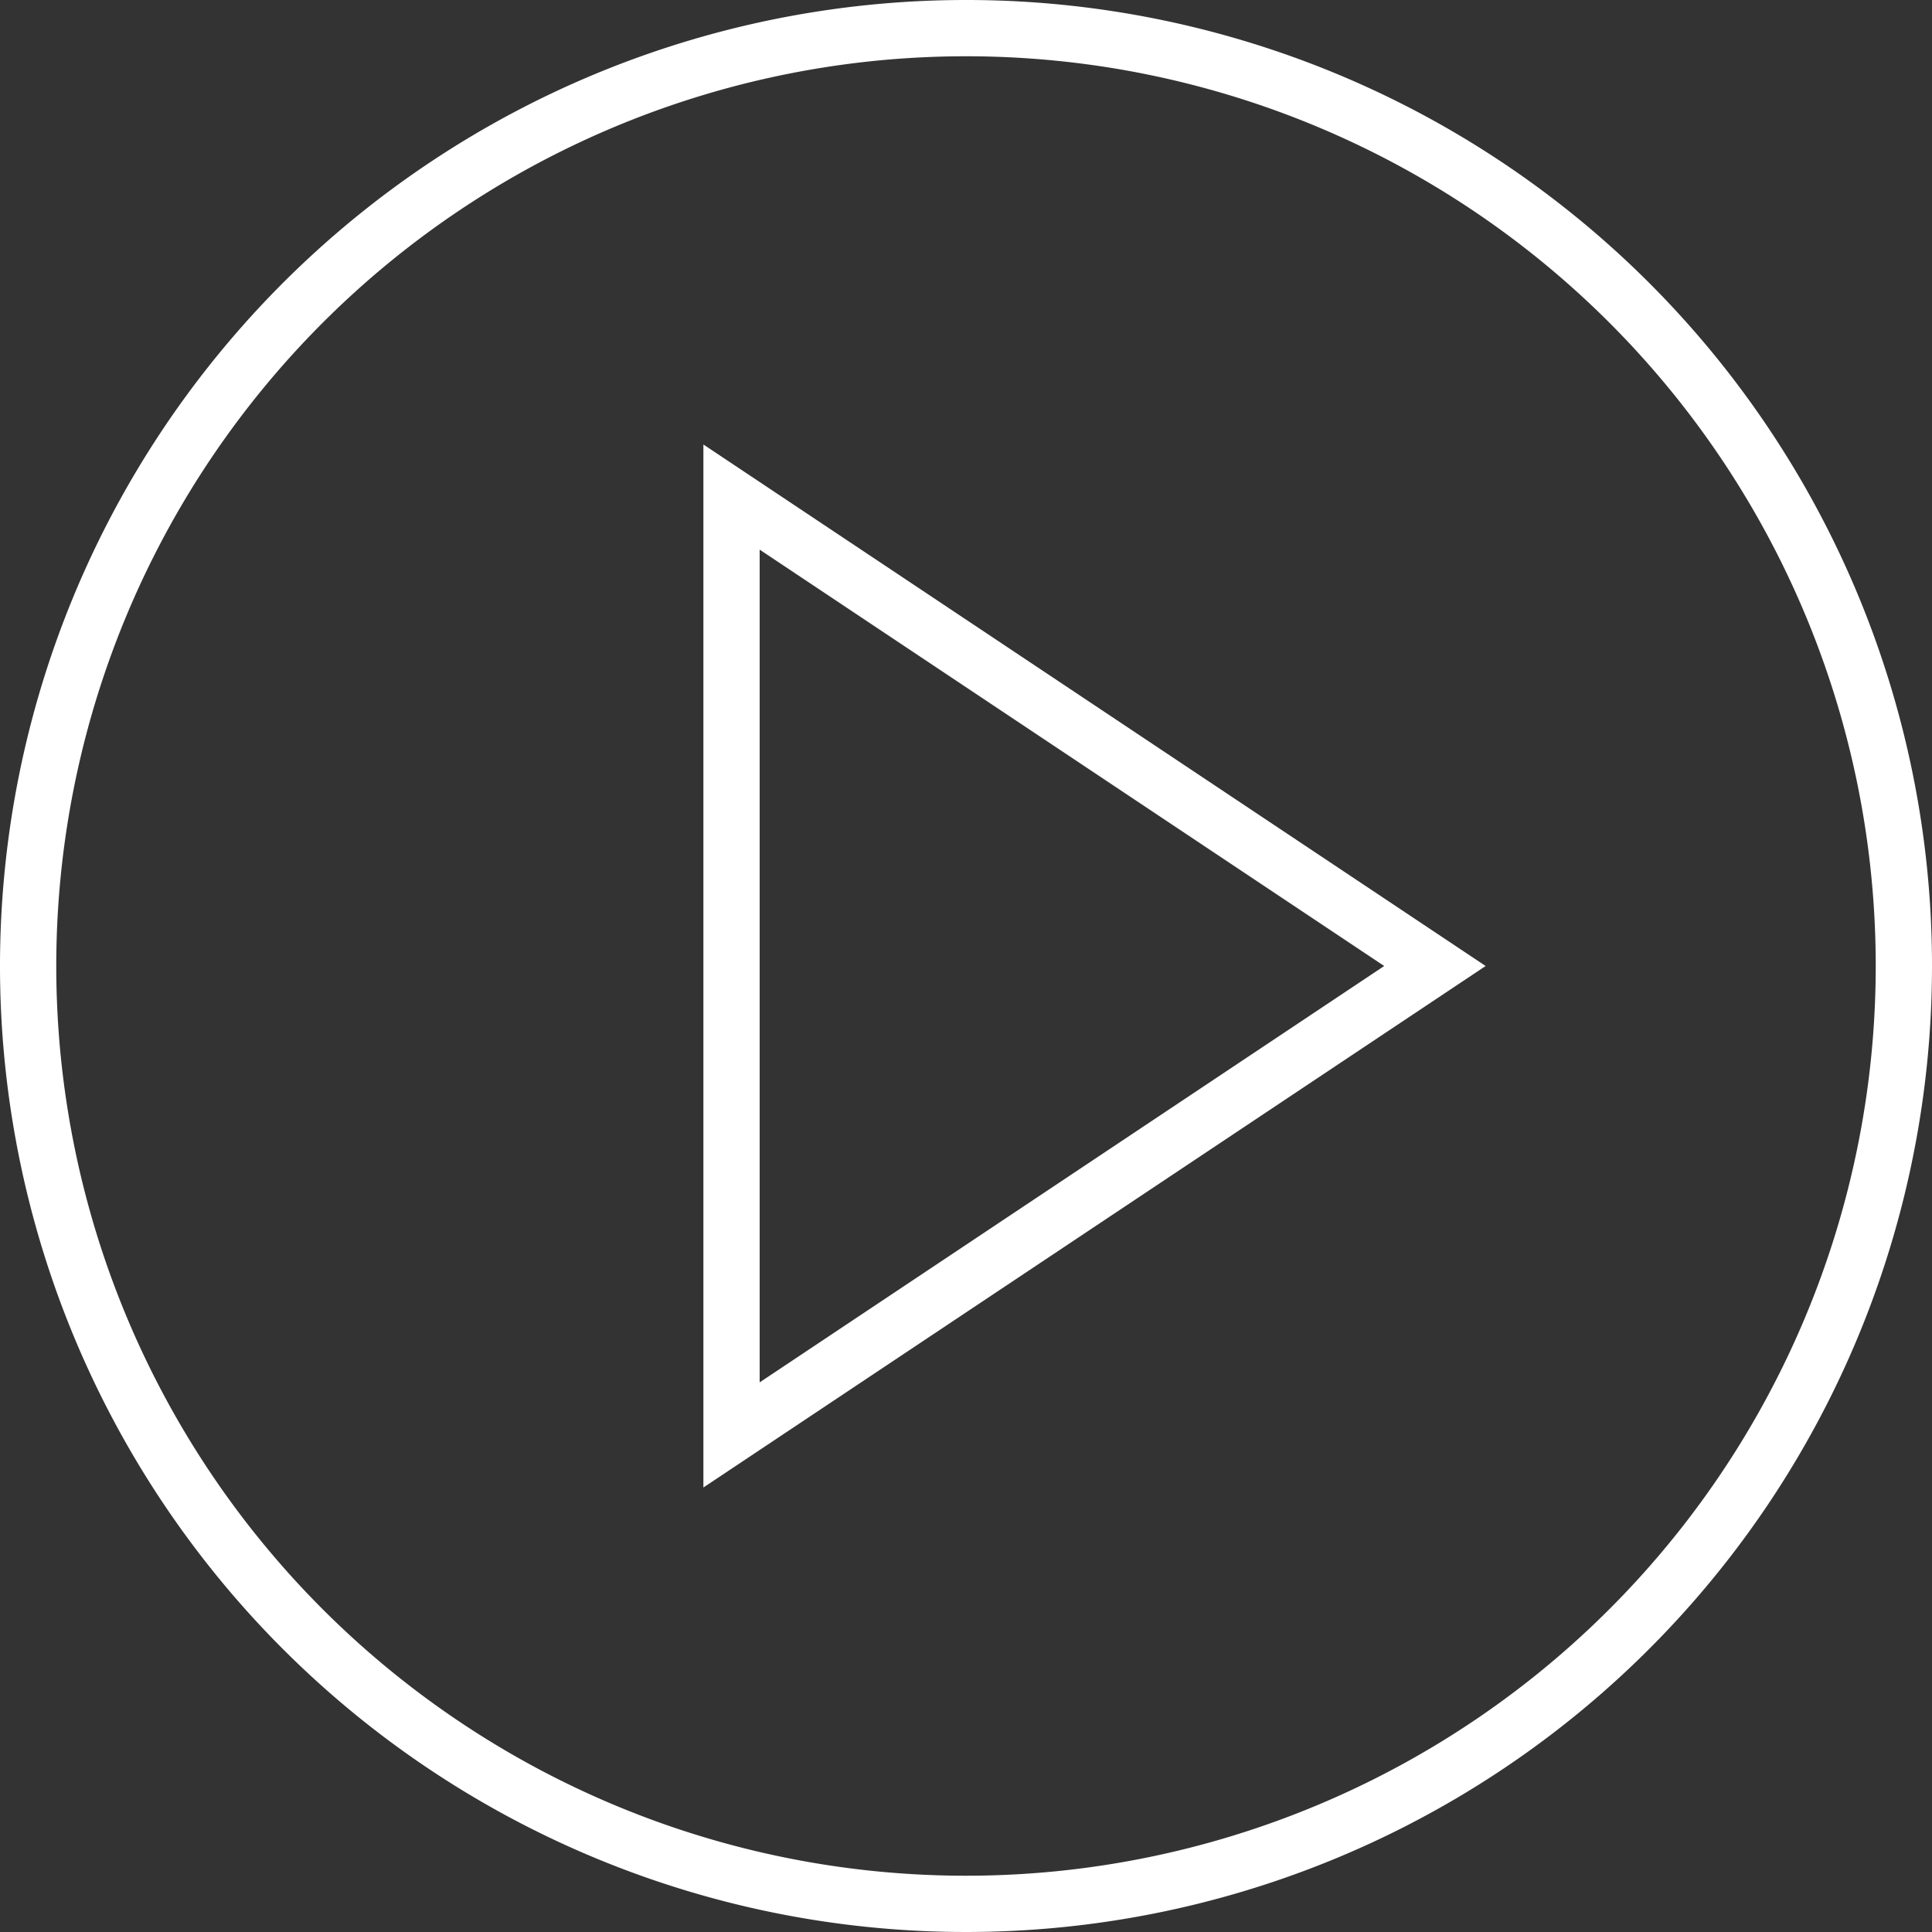 <svg xmlns="http://www.w3.org/2000/svg" width="103" height="103" viewBox="0 0 103 103">
  <rect x="0" y="0" width="103" height="103" fill="#333333" stroke="none"/>
  <g id="Play_Button" data-name="Play Button" transform="translate(-368.5 -2154.5)">
    <path id="Icon_open-play-circle" data-name="Icon open-play-circle" d="M50,0a50,50,0,1,0,50,50A49.986,49.986,0,0,0,50,0ZM37.5,25,75,50,37.5,75Z" transform="translate(370 2156)" fill="none" stroke="#fff" stroke-width="3"/>
  </g>
</svg>
